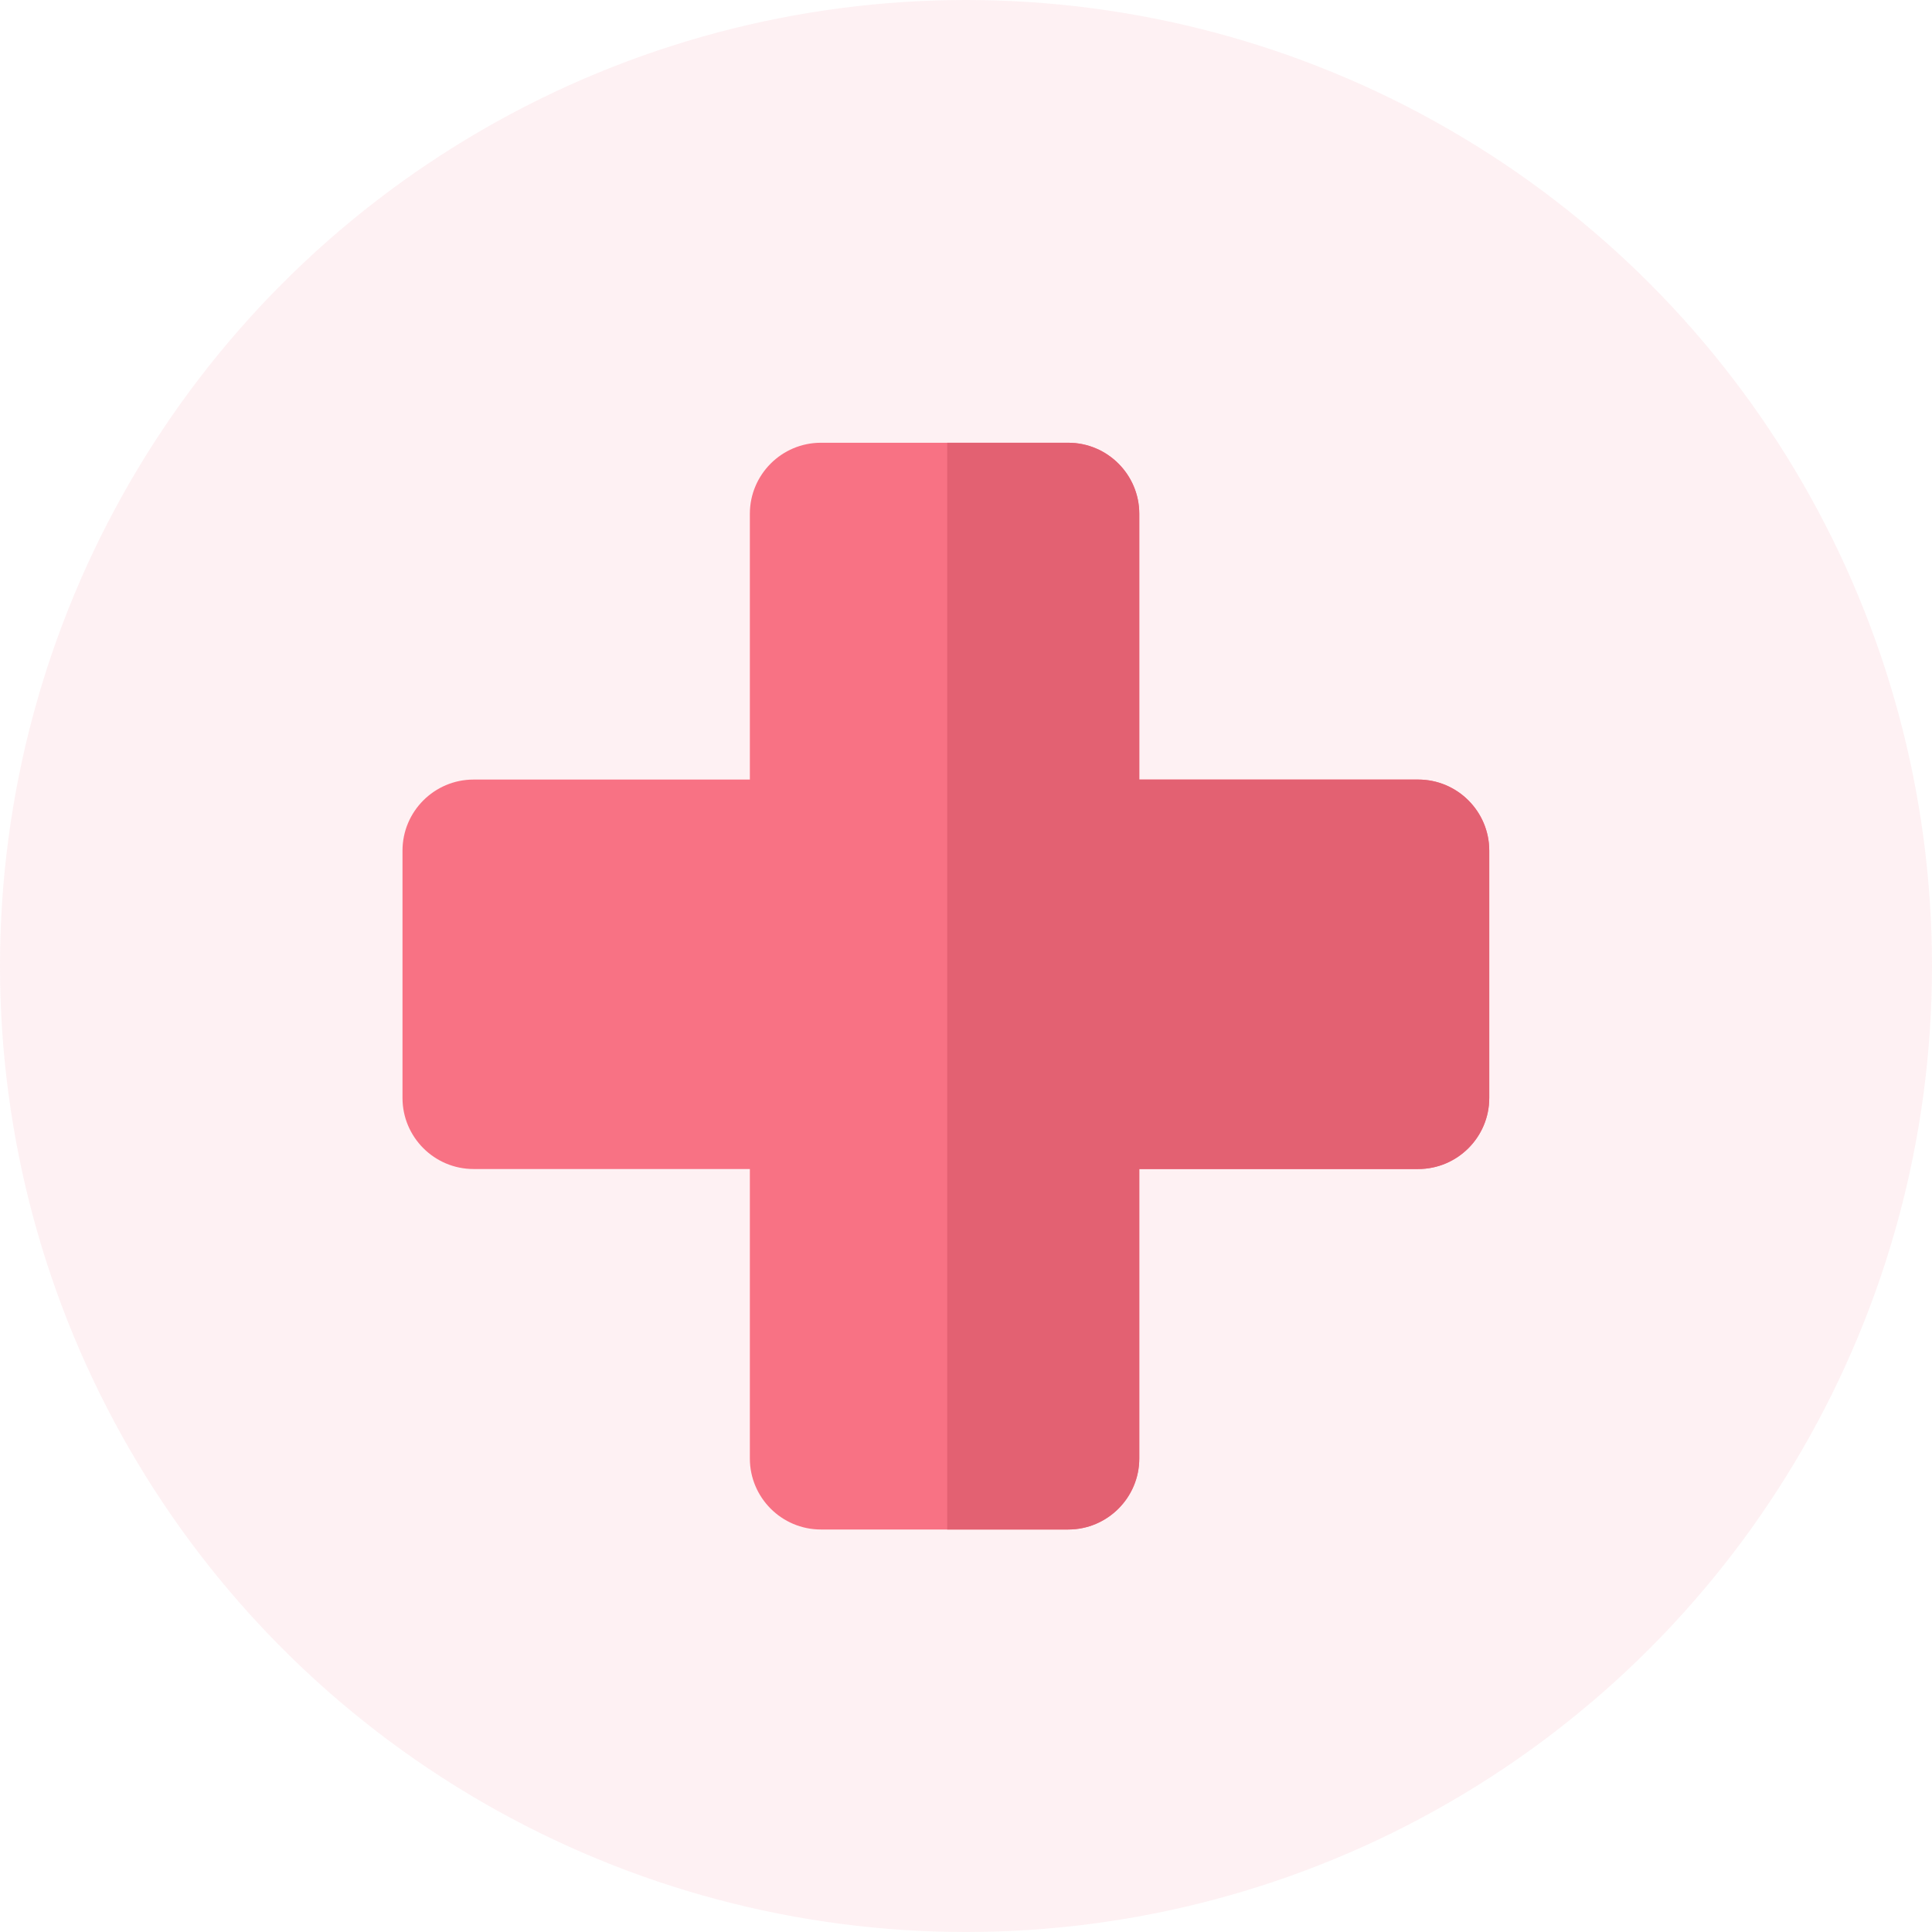 <svg width="48" height="48" viewBox="0 0 48 48" fill="none" xmlns="http://www.w3.org/2000/svg">
<circle cx="24" cy="24" r="24" fill="#F87284" fill-opacity="0.1"/>
<path d="M35.235 19.368H28.305V12.765C28.305 11.792 27.513 11 26.54 11H23.533H20.395C19.421 11 18.63 11.792 18.63 12.765V19.368H11.765C10.792 19.368 10 20.16 10 21.133V27.279C10 28.252 10.792 29.044 11.765 29.044H18.63V36.235C18.63 37.208 19.421 38 20.395 38H23.533H26.54C27.513 38 28.305 37.208 28.305 36.235V29.044H35.235C36.208 29.044 37 28.252 37 27.279V21.133C37 20.16 36.208 19.368 35.235 19.368Z" fill="#F87284"/>
<path d="M35.235 19.368H28.305V12.765C28.305 11.792 27.513 11 26.54 11H23.533V38H26.54C27.513 38 28.305 37.208 28.305 36.235V29.044H35.235C36.208 29.044 37 28.252 37 27.279V21.133C37 20.16 36.208 19.368 35.235 19.368Z" fill="#E36172"/>
</svg>
